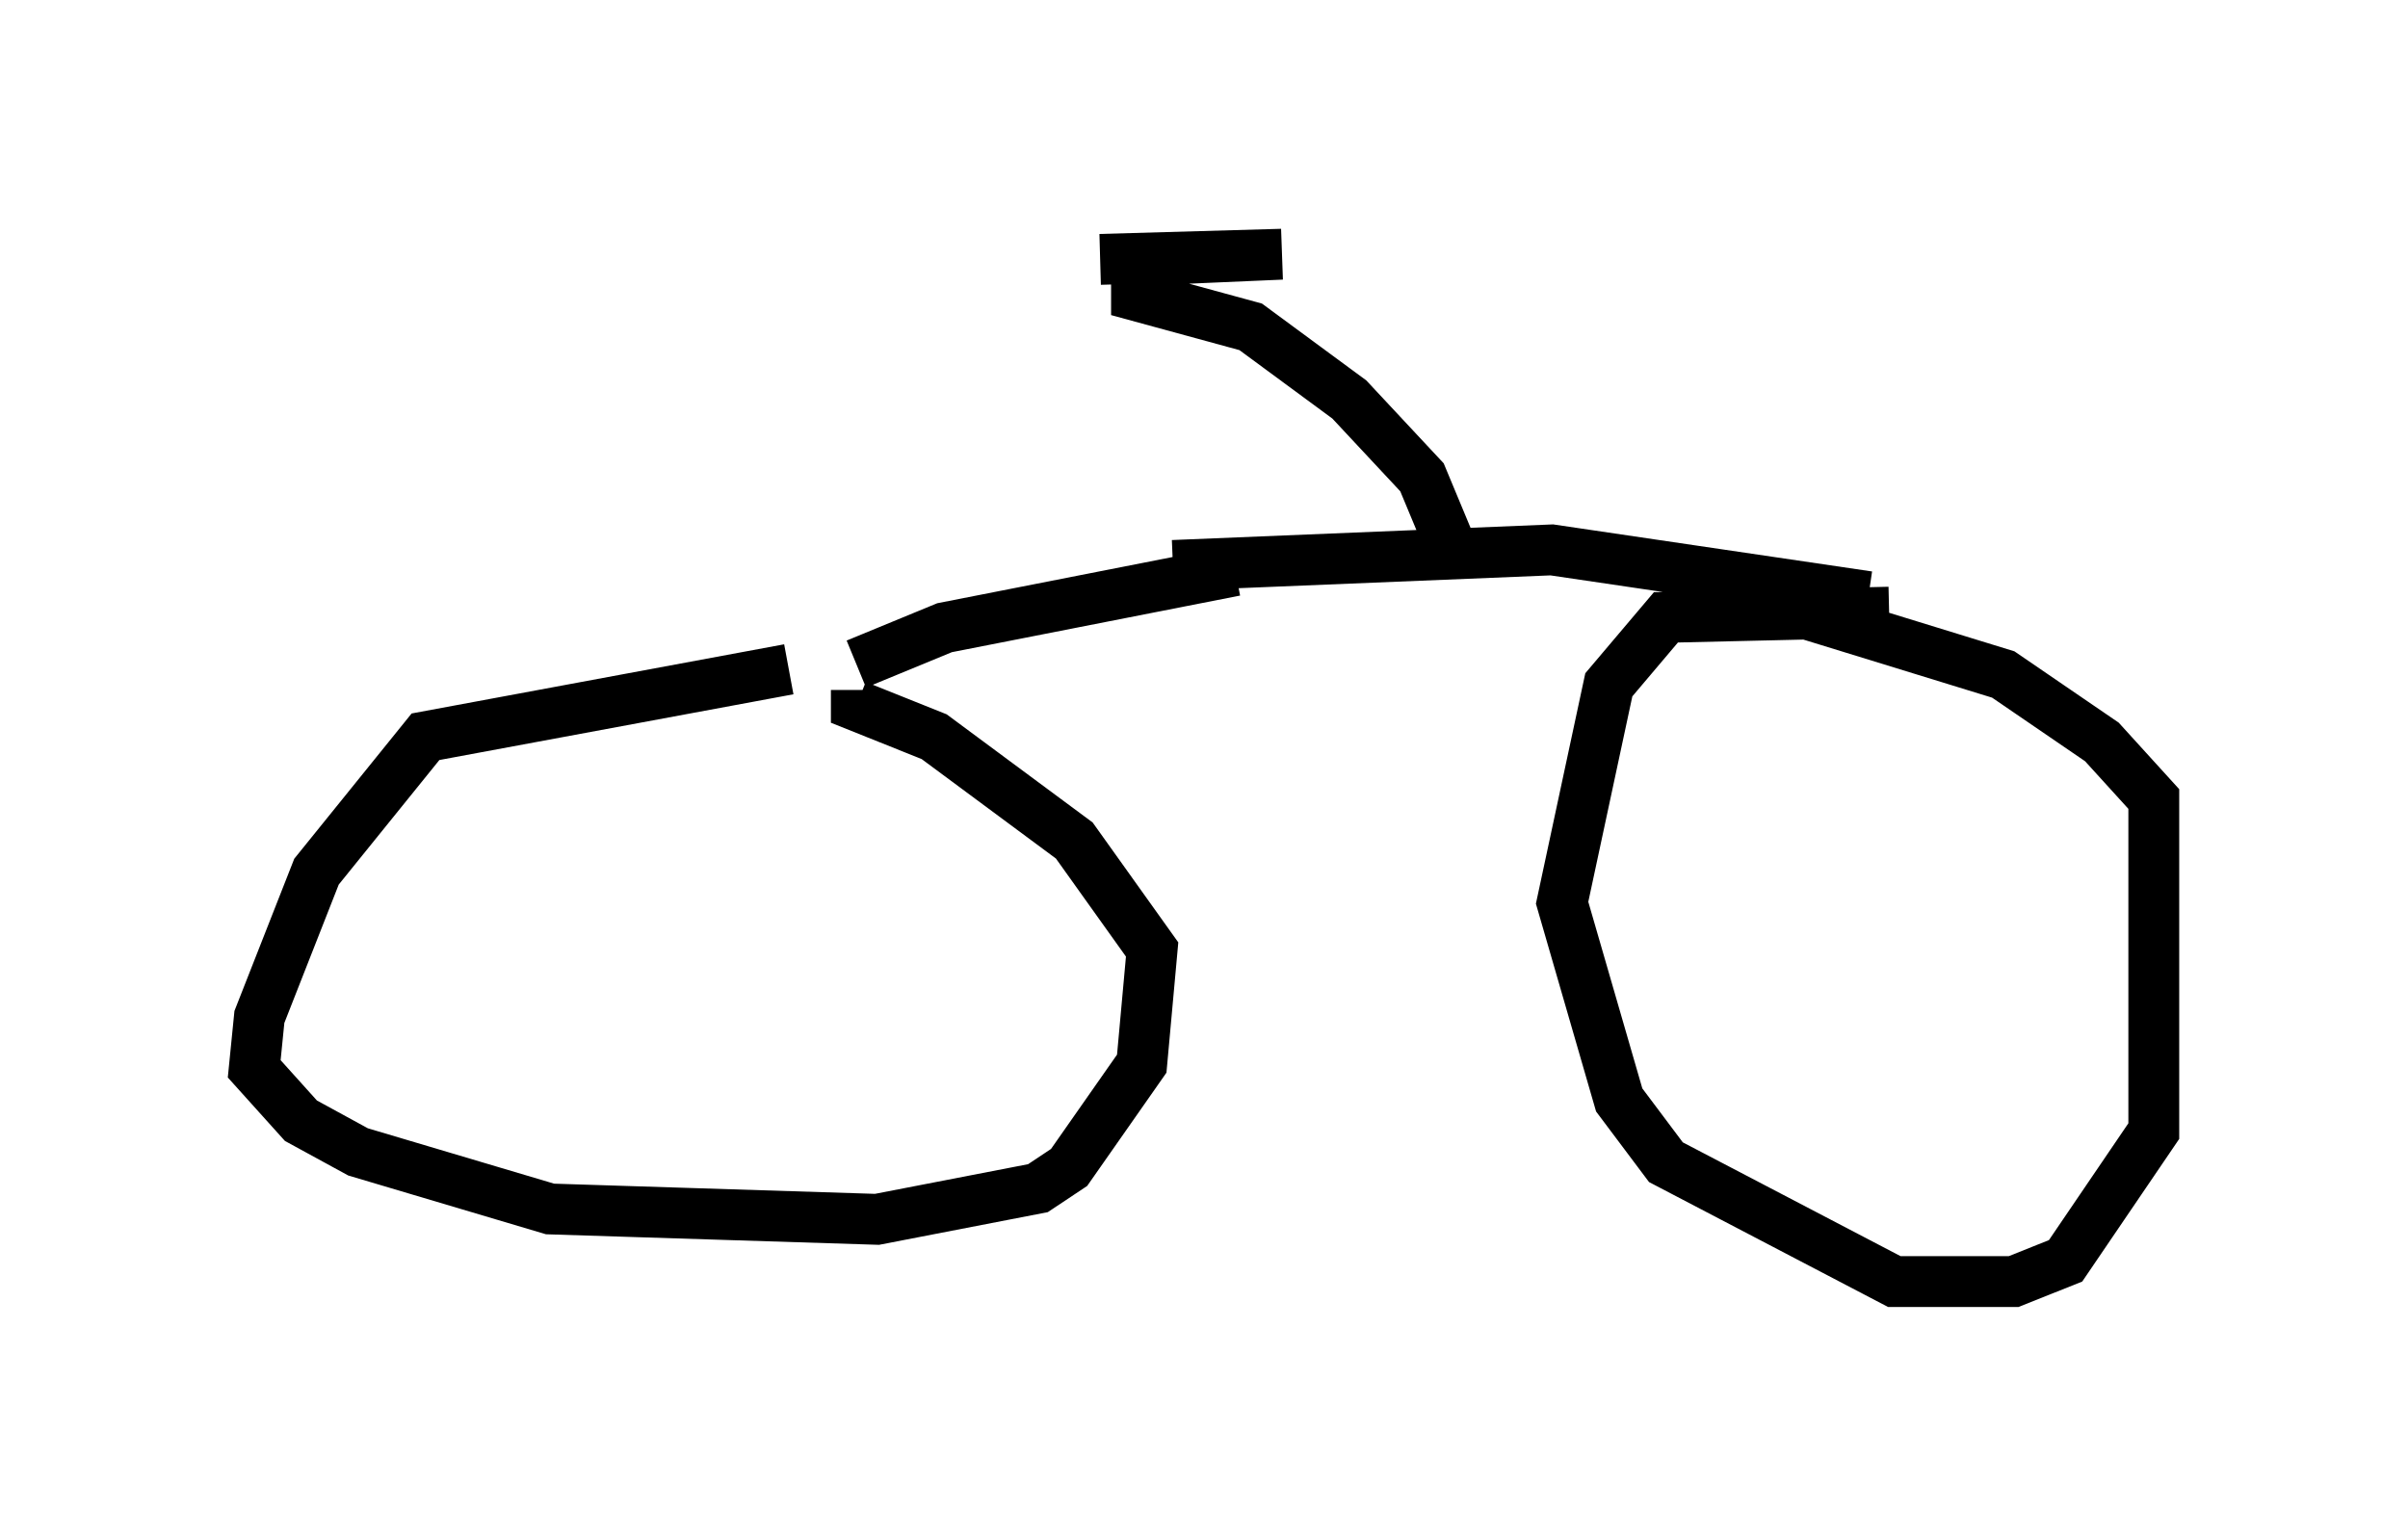<?xml version="1.0" encoding="utf-8" ?>
<svg baseProfile="full" height="30.213" version="1.1" width="47.363" xmlns="http://www.w3.org/2000/svg" xmlns:ev="http://www.w3.org/2001/xml-events" xmlns:xlink="http://www.w3.org/1999/xlink"><defs /><rect fill="white" height="30.213" width="47.363" x="0" y="0" /><path d="M17.965, 13.065 m-2.45, 0.102 l-7.146, 1.327 -2.144, 2.654 l-1.123, 2.858 -0.102, 1.021 l0.919, 1.021 1.123, 0.613 l3.777, 1.123 6.431, 0.204 l3.165, -0.613 0.613, -0.408 l1.429, -2.042 0.204, -2.246 l-1.531, -2.144 -2.756, -2.042 l-1.531, -0.613 0.0, -0.306 m0.0, -0.51 l1.735, -0.715 5.717, -1.123 m-1.225, -0.102 l7.452, -0.306 6.227, 0.919 m0.408, 0.306 l-4.39, 0.102 -1.123, 1.327 l-0.919, 4.288 1.123, 3.879 l0.919, 1.225 4.492, 2.348 l2.348, 0.0 1.021, -0.408 l1.735, -2.552 0.0, -6.533 l-1.021, -1.123 -1.94, -1.327 l-3.981, -1.225 m-6.942, -1.429 l-0.51, -1.225 -1.429, -1.531 l-1.94, -1.429 -2.246, -0.613 l0.0, -0.51 0.51, -0.204 l2.348, -0.102 -3.573, 0.102 " fill="none" stroke="black" stroke-width="1" /></svg>